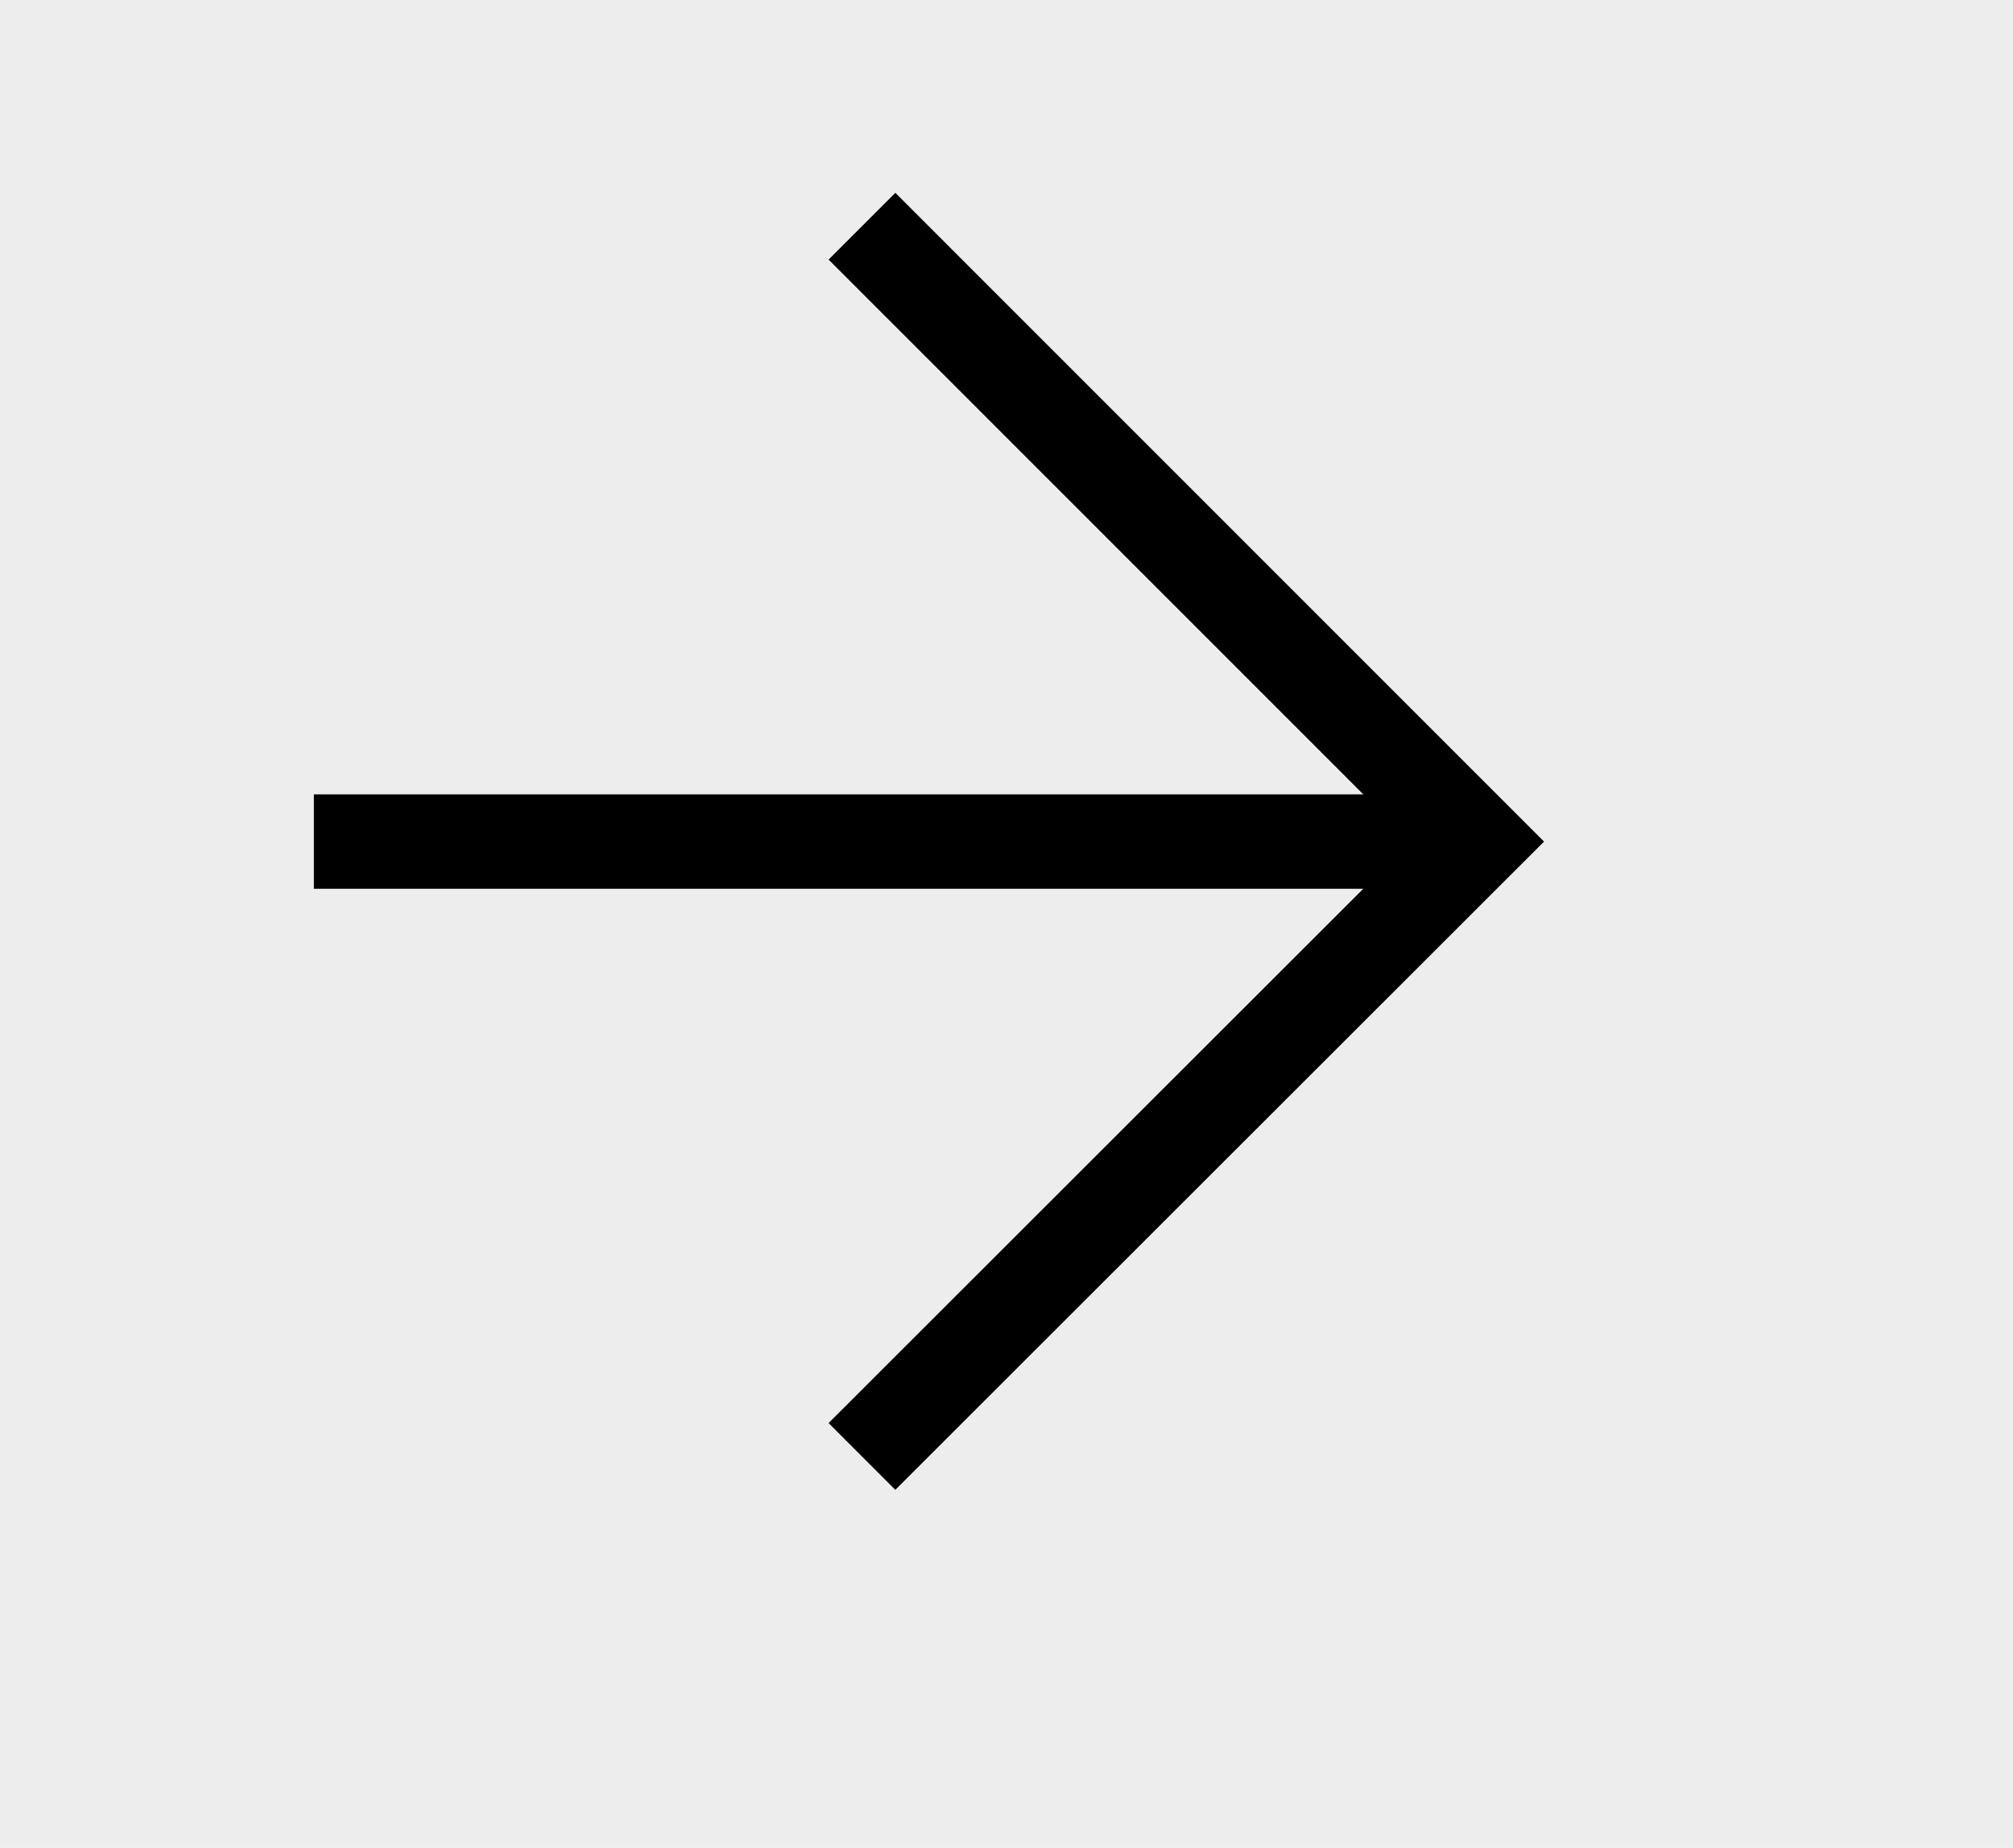 <svg id="Layer_1" data-name="Layer 1" xmlns="http://www.w3.org/2000/svg" width="42.65" height="39.15" viewBox="0 0 42.65 39.15"><defs><style>.cls-1{fill:#ededed;}.cls-2,.cls-3{fill:none;stroke:#000;stroke-miterlimit:10;stroke-width:2px;}.cls-2{stroke-linecap:square;}</style></defs><title>big_arrow</title><rect class="cls-1" width="42.65" height="39.15"/><polyline class="cls-2" points="18.97 5.5 31.3 17.83 18.97 30.15"/><line class="cls-3" x1="31.3" y1="17.83" x2="6.65" y2="17.83"/></svg>
